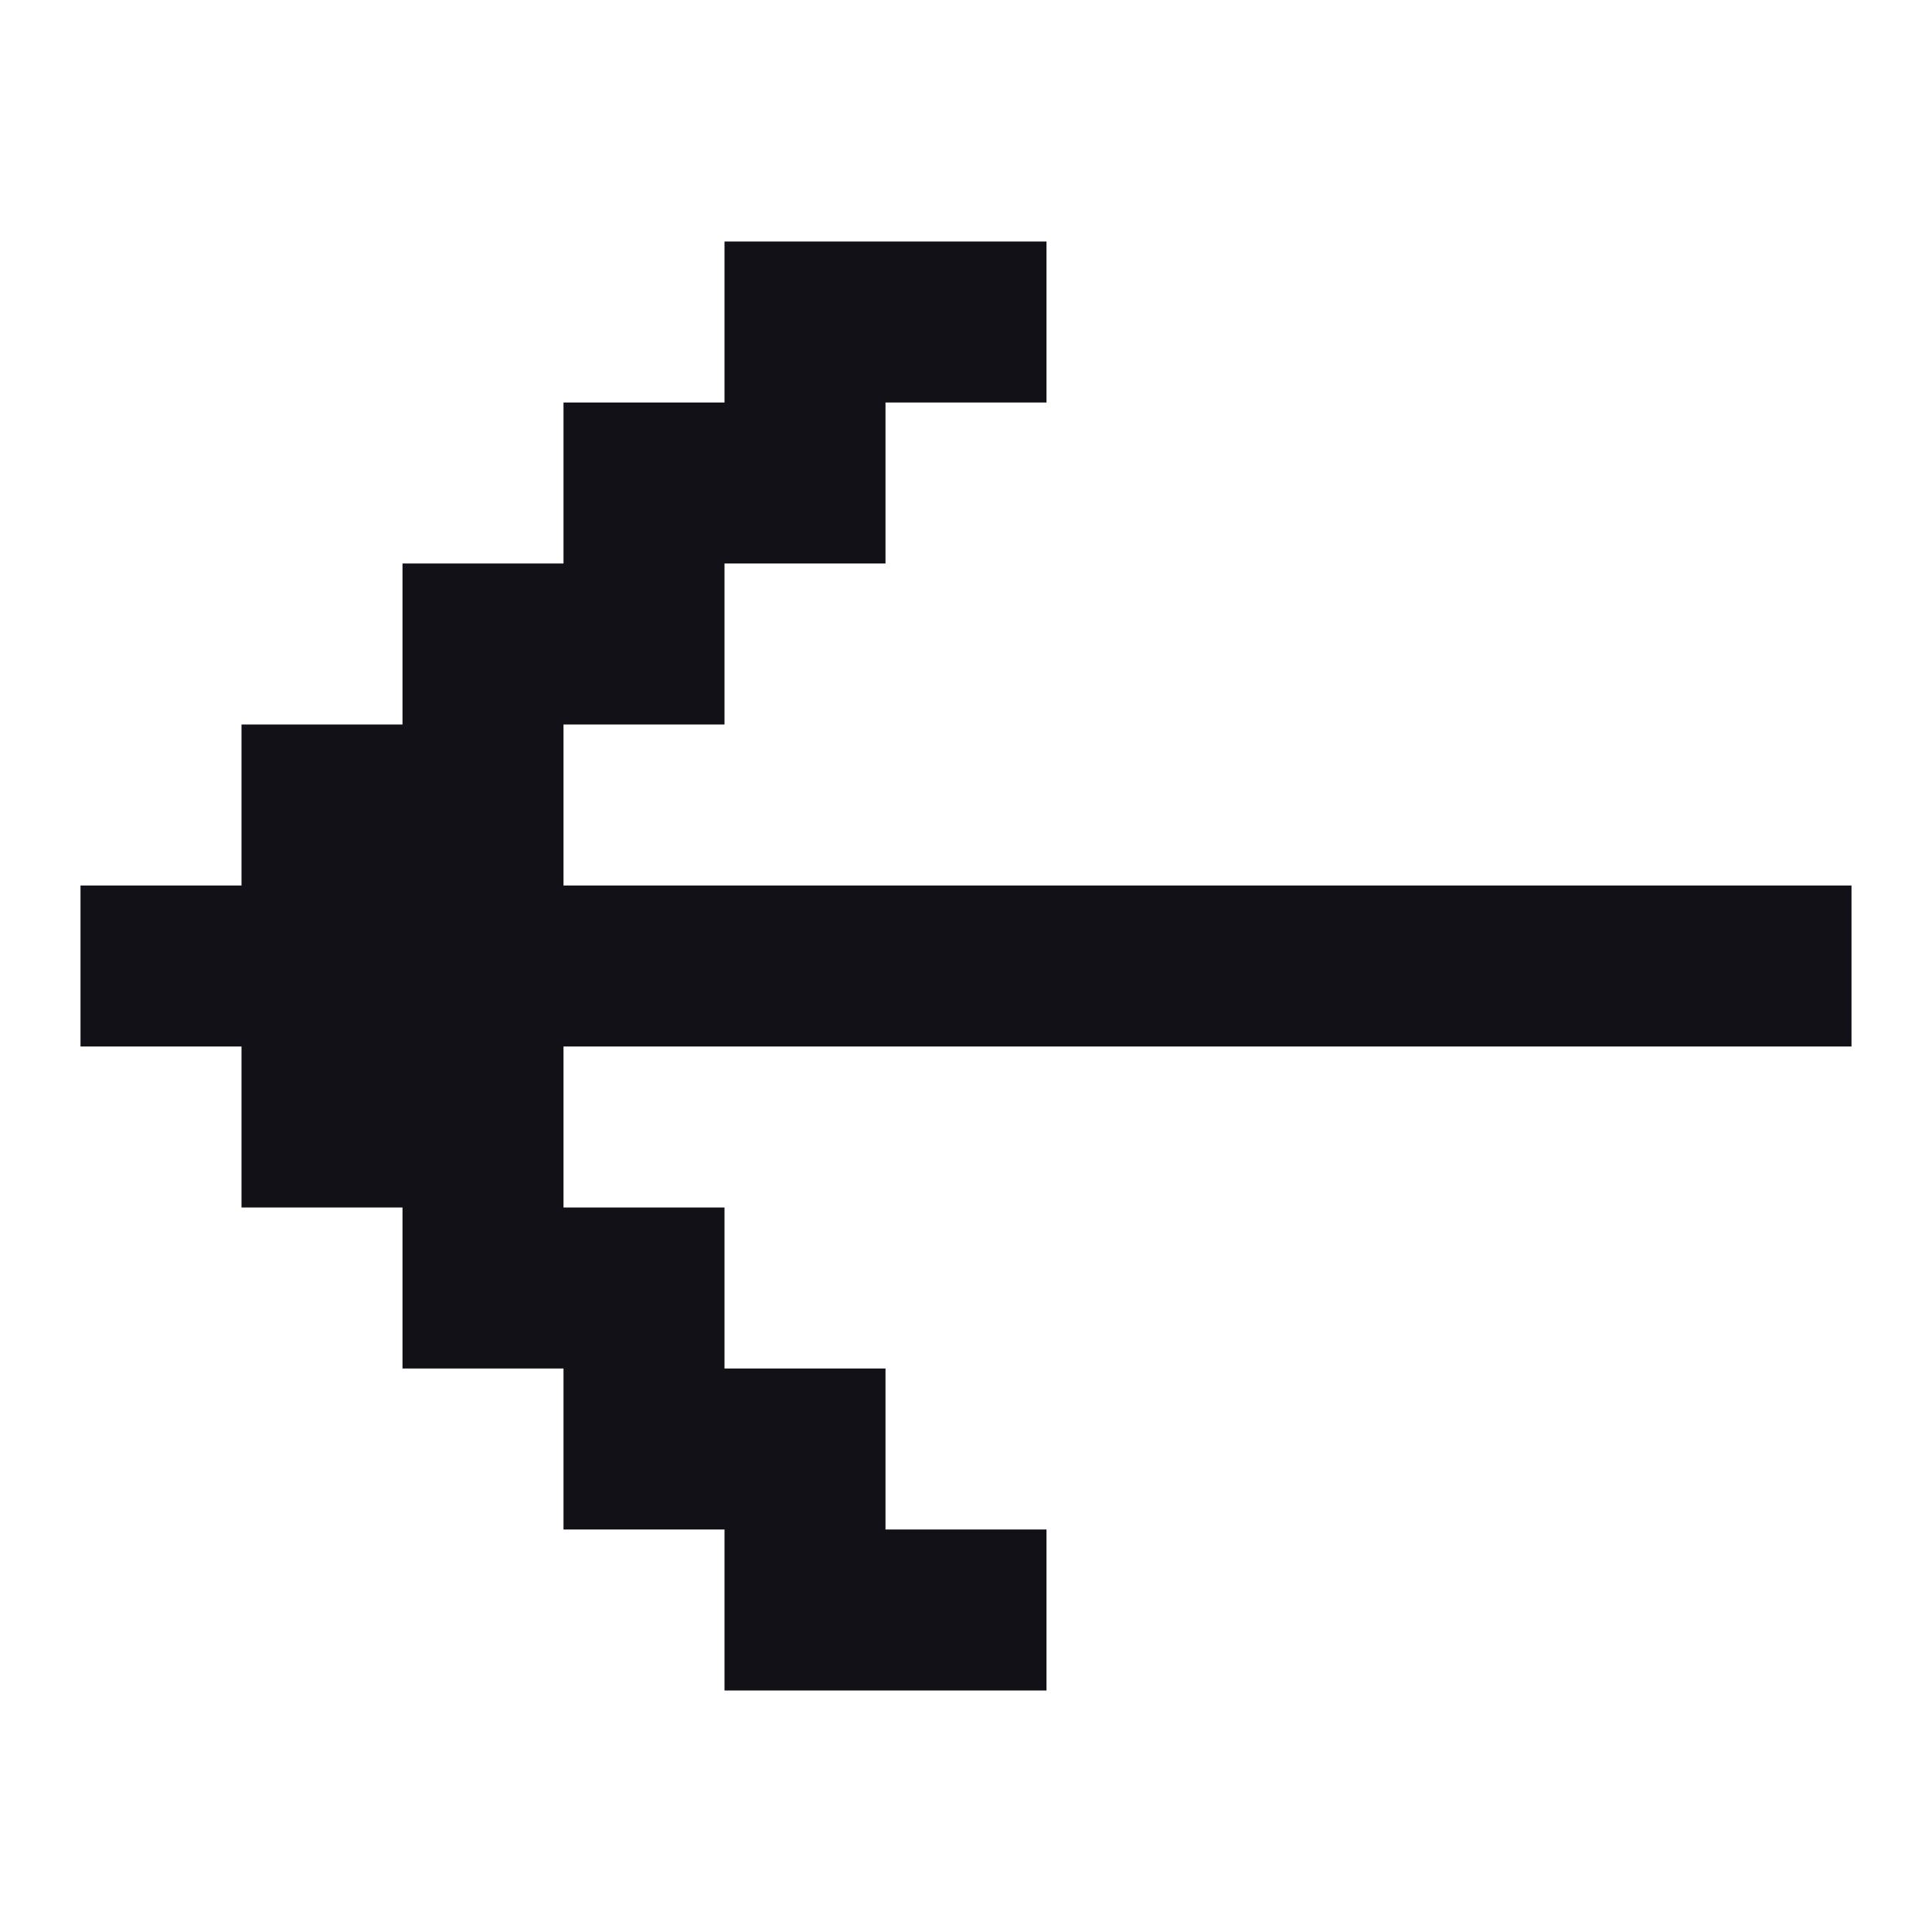 <svg width="24" height="24" viewBox="0 0 24 24" fill="none" xmlns="http://www.w3.org/2000/svg">
<path d="M13 3H9V5H7V7H5V9H3V11H1V13H3V15H5V17H7V19H9V21H13V19H11V17H9V15H7V13H23V11H7V9H9V7H11V5H13V3Z" fill="#131118"/>
</svg>
